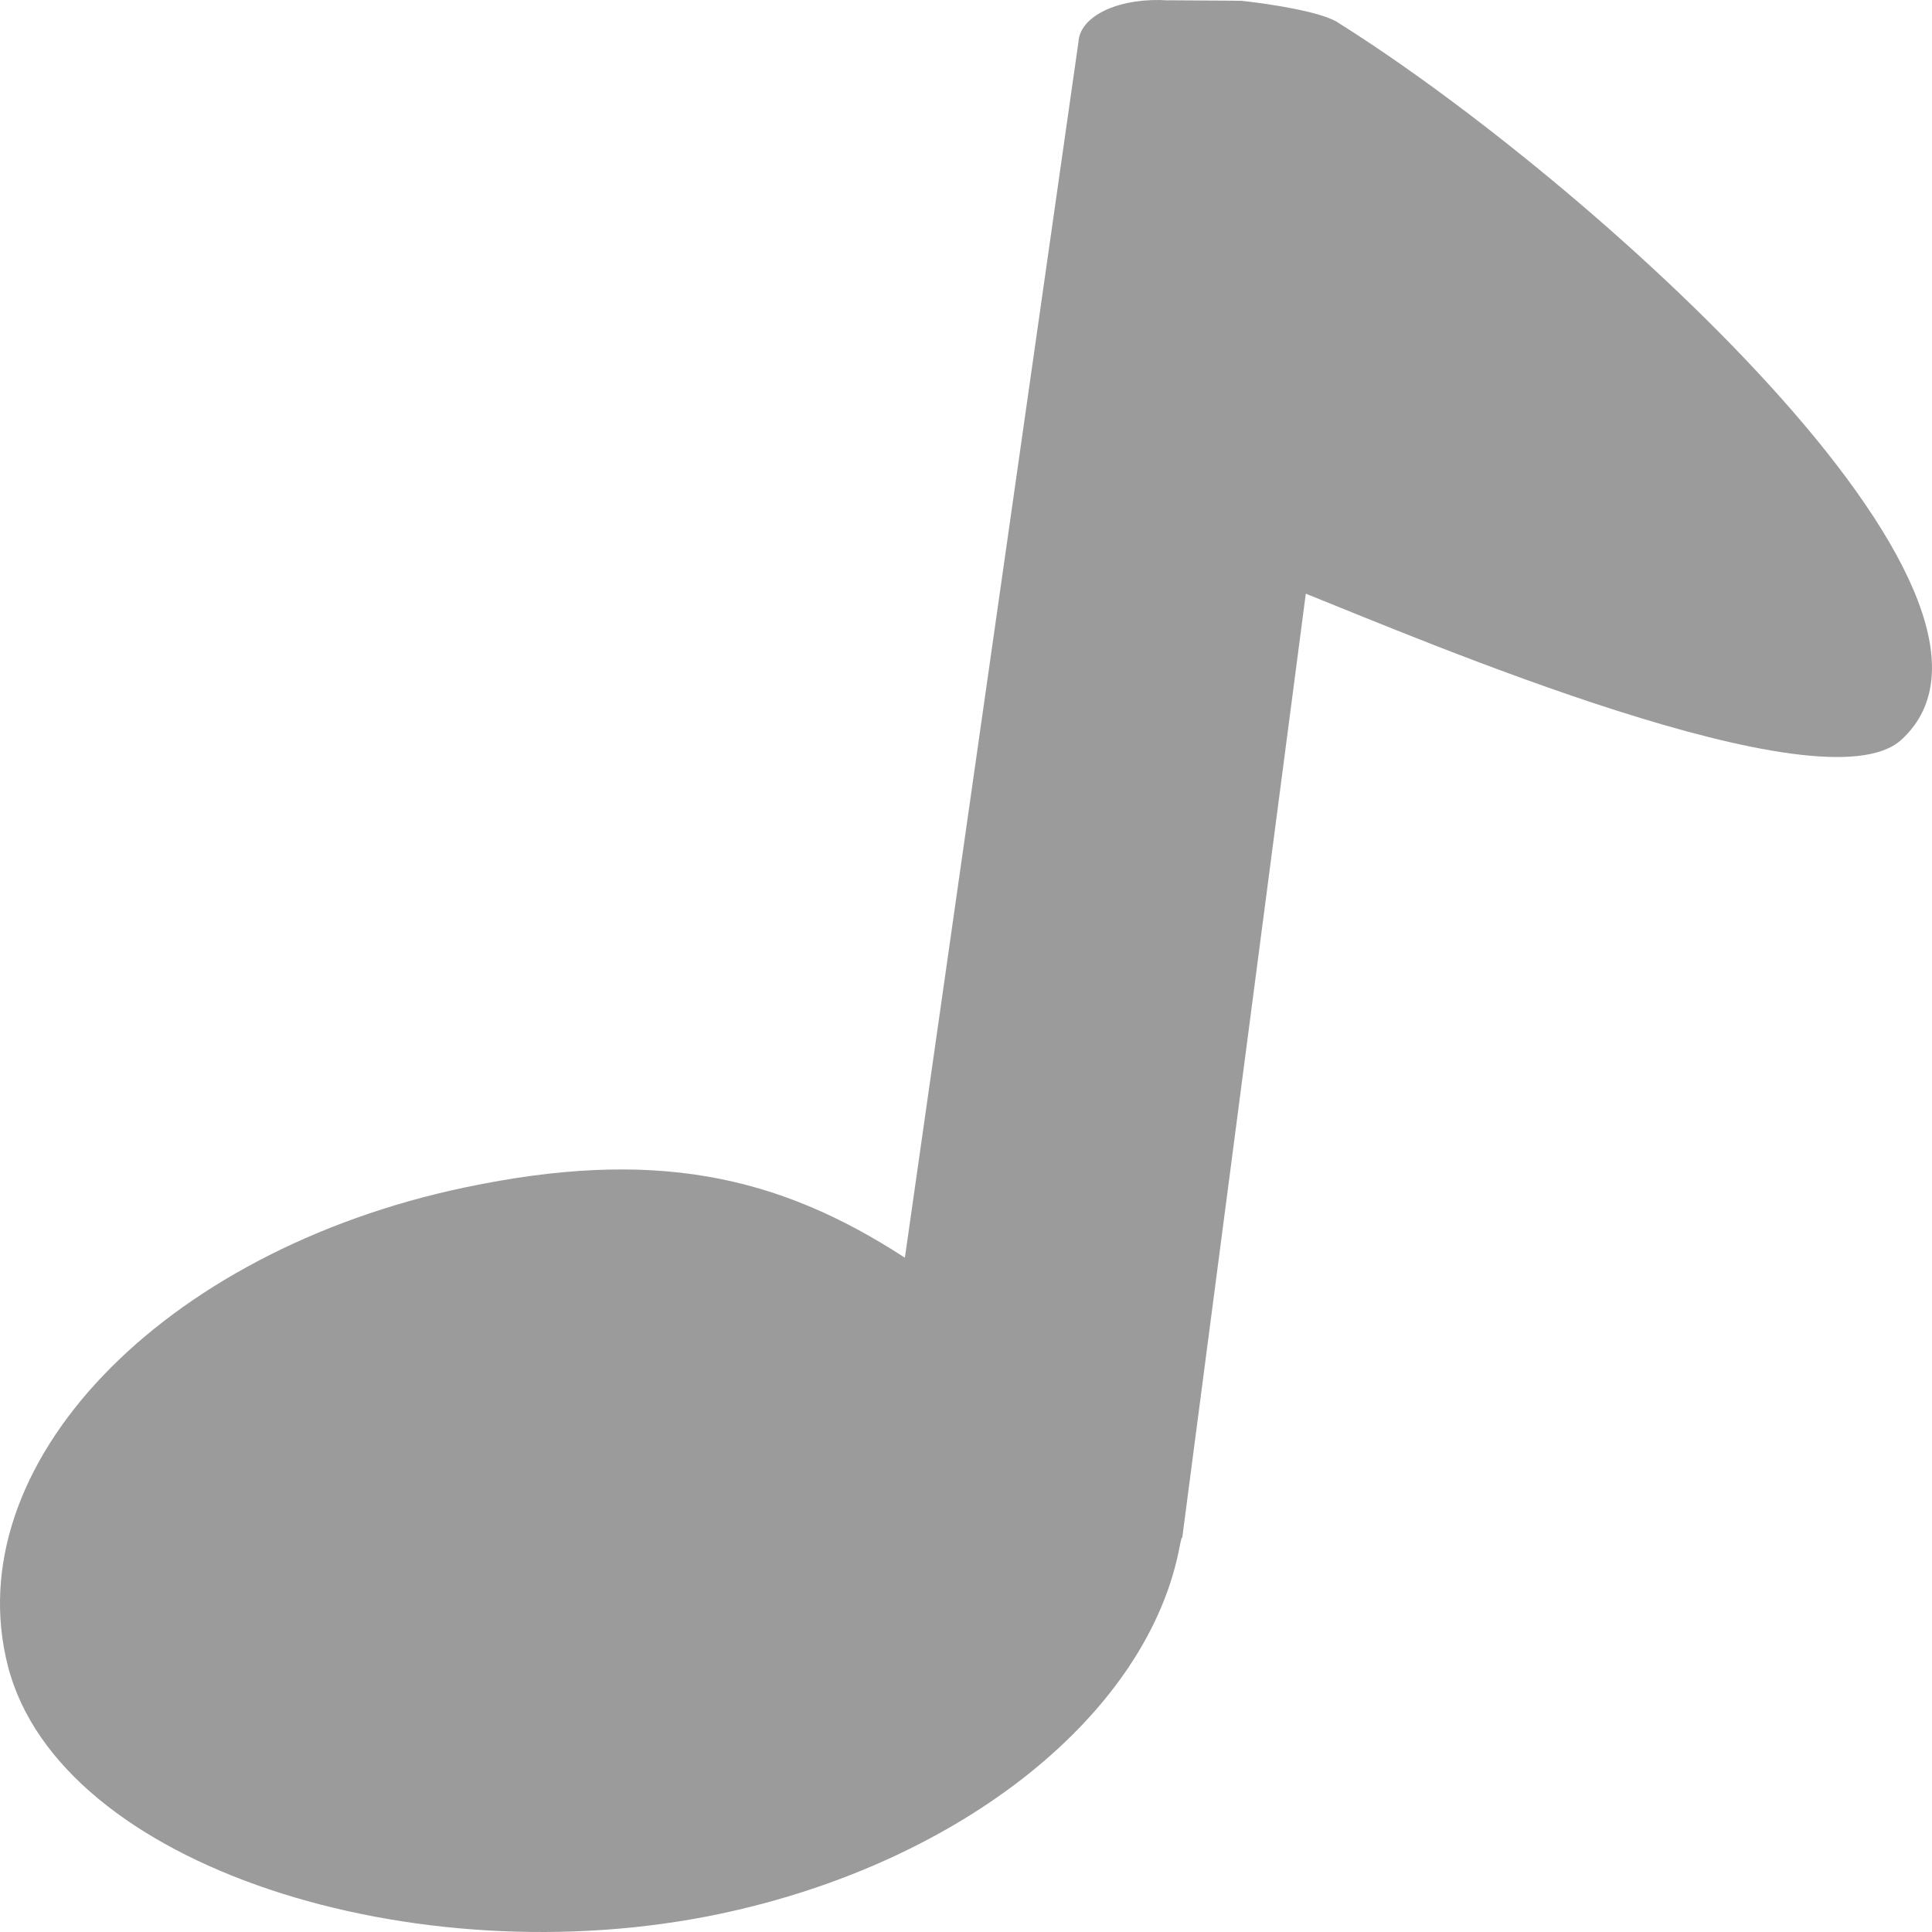 <?xml version="1.0" encoding="UTF-8" standalone="no"?>
<!-- Created with Inkscape (http://www.inkscape.org/) -->

<svg
   xmlns:dc="http://purl.org/dc/elements/1.1/"
   xmlns:cc="http://creativecommons.org/ns#"
   xmlns:rdf="http://www.w3.org/1999/02/22-rdf-syntax-ns#"
   xmlns:svg="http://www.w3.org/2000/svg"
   xmlns="http://www.w3.org/2000/svg"
   xmlns:sodipodi="http://sodipodi.sourceforge.net/DTD/sodipodi-0.dtd"
   xmlns:inkscape="http://www.inkscape.org/namespaces/inkscape"
   width="128"
   height="128"
   viewBox="0 0 128 128"
   id="svg2"
   version="1.1"
   inkscape:version="0.91 r13725"
   inkscape:export-filename="/Users/younjin/Github/MuZilla/assets/icon-final.png"
   inkscape:export-xdpi="90"
   inkscape:export-ydpi="90"
   sodipodi:docname="icon-final.svg">
  <defs
     id="defs4" />
  <sodipodi:namedview
     id="base"
     pagecolor="#ffffff"
     bordercolor="#666666"
     borderopacity="1.0"
     inkscape:pageopacity="0.0"
     inkscape:pageshadow="2"
     inkscape:zoom="5.3515625"
     inkscape:cx="64"
     inkscape:cy="64"
     inkscape:document-units="px"
     inkscape:current-layer="layer1"
     showgrid="false"
     units="px"
     inkscape:window-width="1440"
     inkscape:window-height="851"
     inkscape:window-x="0"
     inkscape:window-y="0"
     inkscape:window-maximized="1" />
  <g
     inkscape:label="Layer 1"
     inkscape:groupmode="layer"
     id="layer1"
     transform="translate(0,-924.362)">
    <path
       style="opacity:1;fill:#000000;fill-opacity:0.392;fill-rule:evenodd;stroke:none;stroke-width:8;stroke-linecap:round;stroke-linejoin:round;stroke-miterlimit:4;stroke-dasharray:none;stroke-opacity:1"
       d="m 77.409,924.385 -1.61e-4,0.002 c -3.136,-0.211 -5.733,0.938 -5.947,2.631 -0.004,0.039 -0.006,0.078 -0.008,0.118 l -0.002,-1.4e-4 -11.501,80.552 c -8.486,-5.517 -16.695,-7.272 -29.149,-4.656 -20.147,4.236 -33.7,18.444 -30.272,31.735 3.428,13.291 27.003,20.632 47.15,16.396 16.088,-3.386 28.479,-13.325 30.499,-24.464 0.038,-0.152 0.073,-0.304 0.105,-0.456 l 0.043,0 8.186,-62.548 c 7.56,3.021 34.25,14.421 39.45,9.685 10.309,-9.391 -21.073,-37.333 -37.231,-47.465 -1.043,-0.778 -4.809,-1.32 -6.467,-1.498 -0.141,-0.015 -4.716,-0.027 -4.857,-0.036 z"
       id="path3336"
       inkscape:connector-curvature="0"
       sodipodi:nodetypes="cccccccccccccscccc" />
  </g>
</svg>
